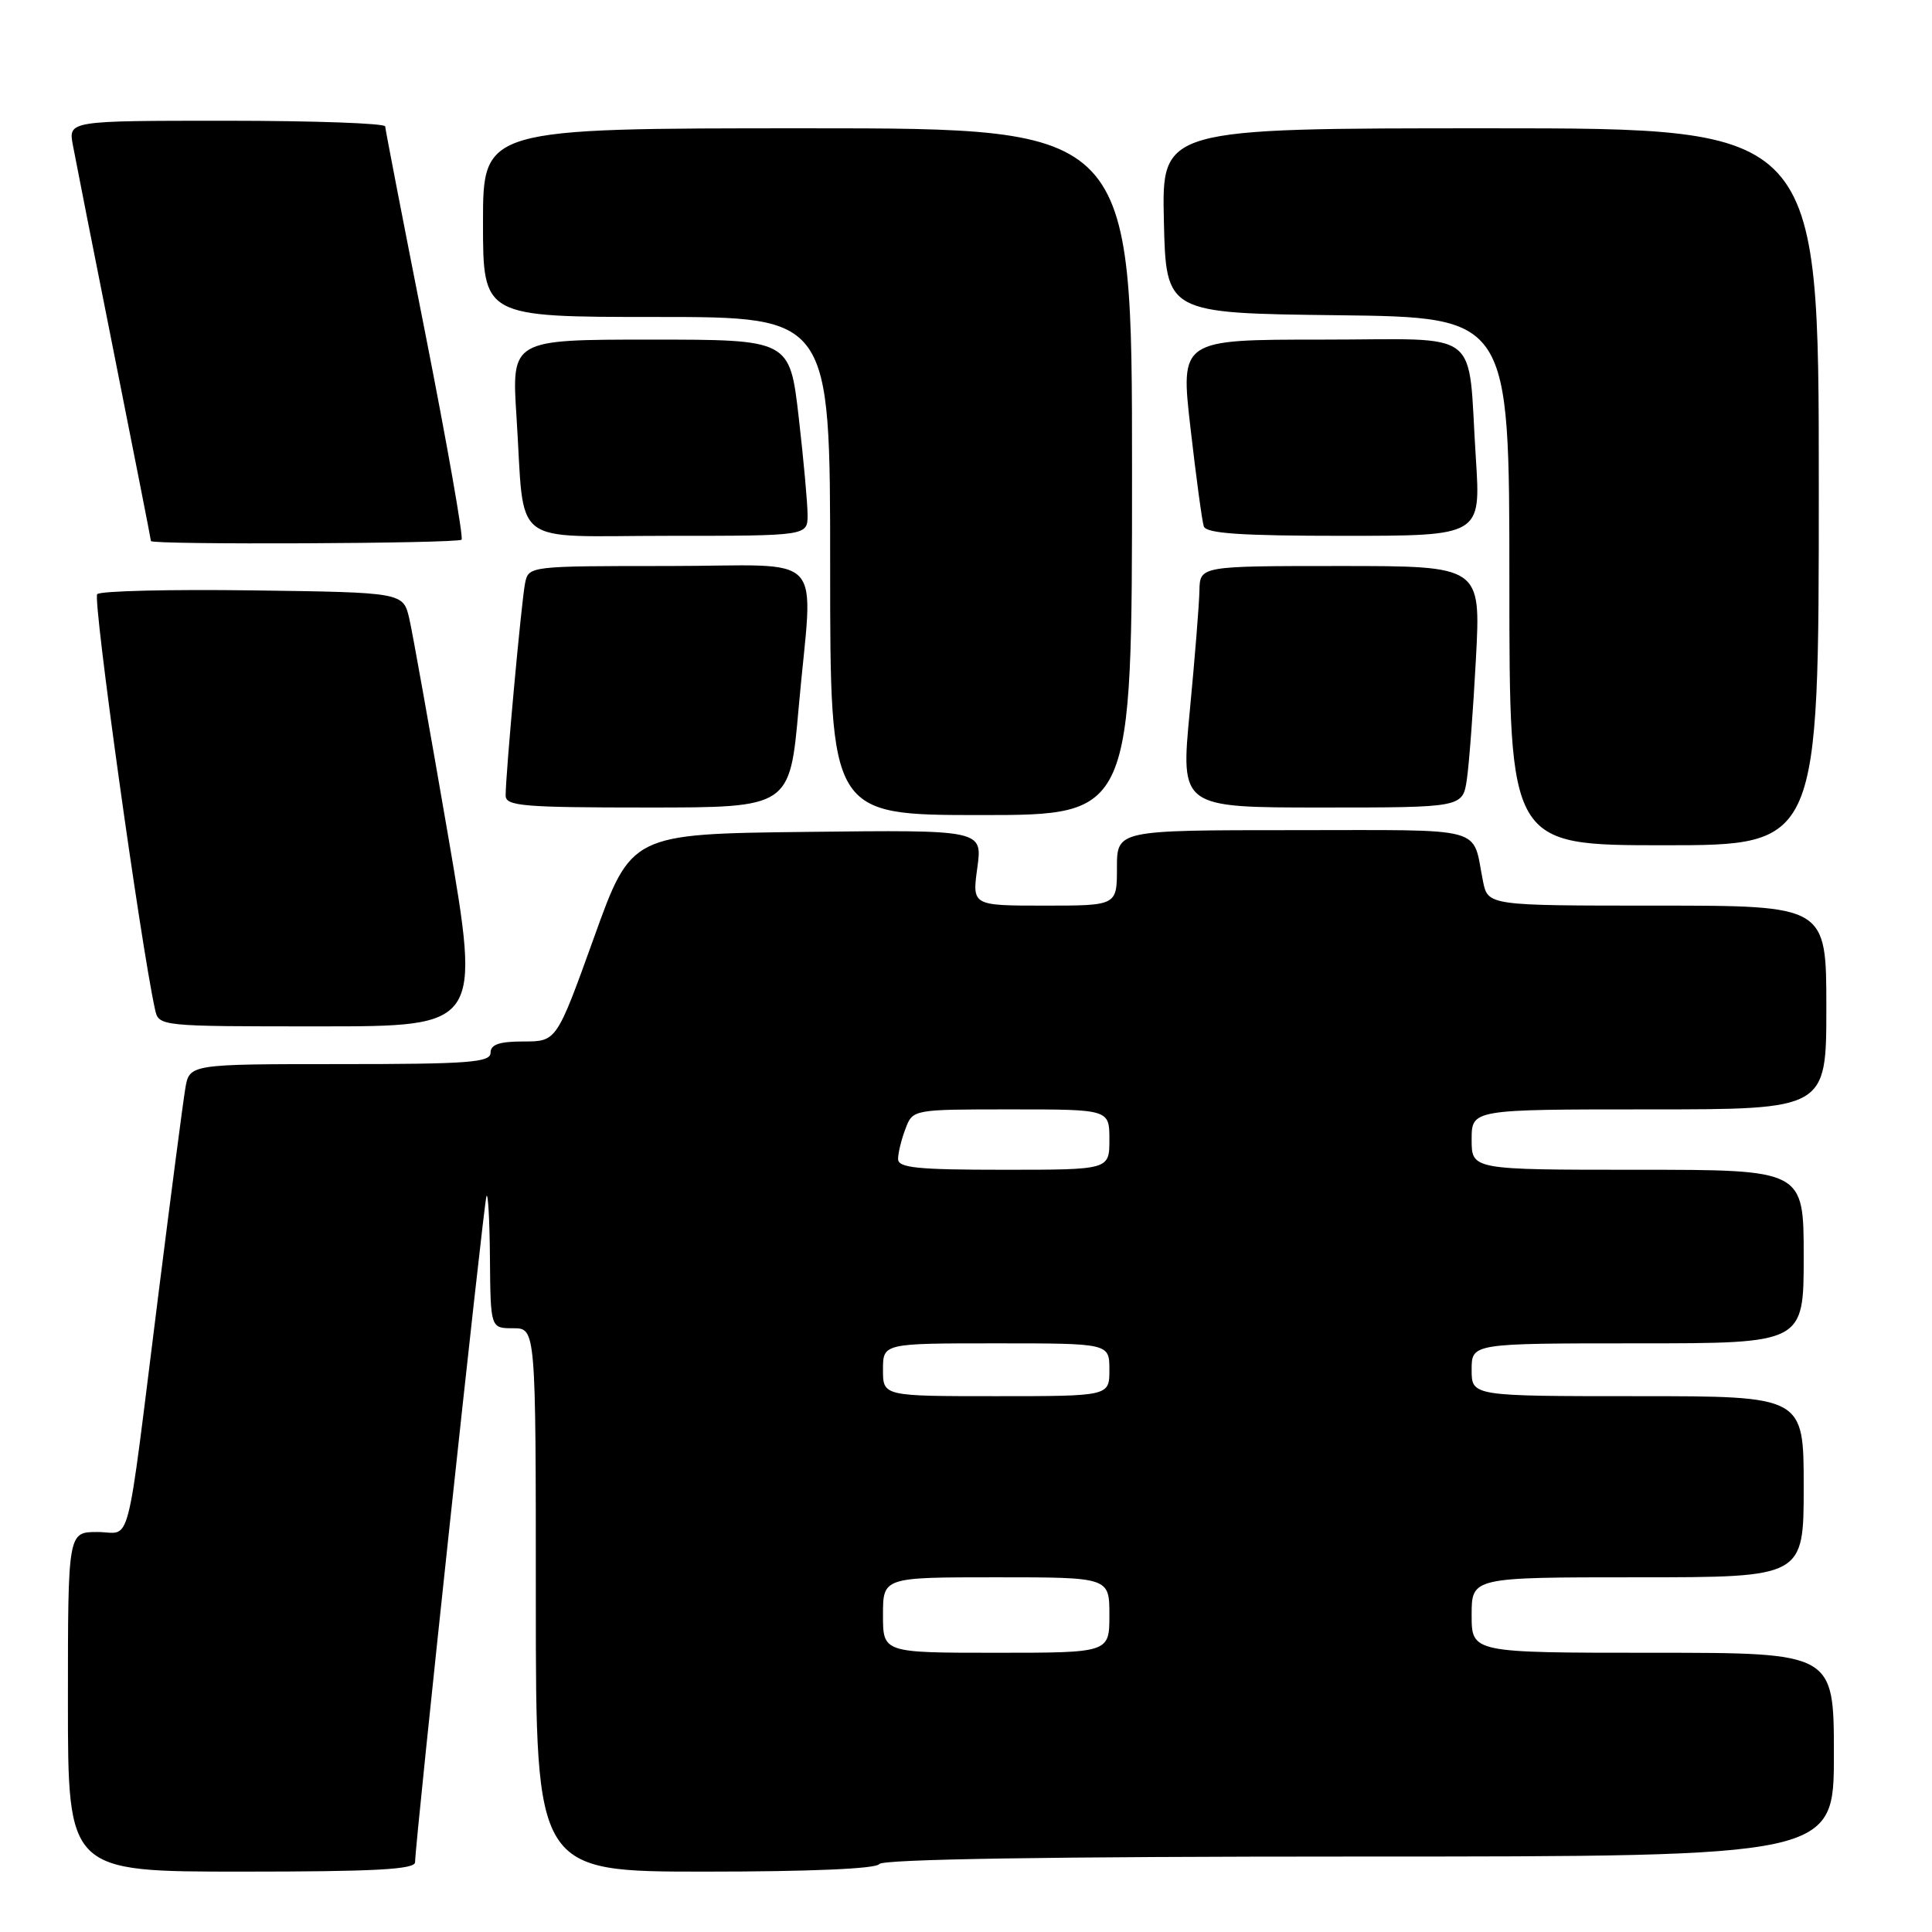 <?xml version="1.0" encoding="UTF-8" standalone="no"?>
<!DOCTYPE svg PUBLIC "-//W3C//DTD SVG 1.1//EN" "http://www.w3.org/Graphics/SVG/1.1/DTD/svg11.dtd" >
<svg xmlns="http://www.w3.org/2000/svg" xmlns:xlink="http://www.w3.org/1999/xlink" version="1.1" viewBox="0 0 256 256">
 <g >
 <path fill="currentColor"
d=" M 55.00 246.75 C 55.00 244.25 64.08 159.47 64.46 158.50 C 64.67 157.95 64.88 161.66 64.92 166.75 C 65.00 176.00 65.00 176.00 68.00 176.00 C 71.00 176.00 71.00 176.00 71.00 212.00 C 71.00 248.00 71.00 248.00 93.44 248.00 C 107.32 248.00 116.12 247.62 116.50 247.00 C 116.90 246.35 139.18 246.00 180.06 246.00 C 243.00 246.00 243.00 246.00 243.00 232.50 C 243.00 219.00 243.00 219.00 219.00 219.00 C 195.00 219.00 195.00 219.00 195.00 214.00 C 195.00 209.00 195.00 209.00 217.00 209.00 C 239.00 209.00 239.00 209.00 239.00 197.00 C 239.00 185.00 239.00 185.00 217.00 185.00 C 195.00 185.00 195.00 185.00 195.00 181.50 C 195.00 178.00 195.00 178.00 217.00 178.00 C 239.00 178.00 239.00 178.00 239.00 166.50 C 239.00 155.00 239.00 155.00 217.00 155.00 C 195.00 155.00 195.00 155.00 195.00 151.00 C 195.00 147.00 195.00 147.00 218.50 147.00 C 242.00 147.00 242.00 147.00 242.00 133.50 C 242.00 120.00 242.00 120.00 219.58 120.00 C 197.16 120.00 197.16 120.00 196.50 116.75 C 195.02 109.37 197.37 110.00 171.43 110.00 C 148.00 110.00 148.00 110.00 148.00 115.00 C 148.00 120.00 148.00 120.00 138.41 120.00 C 128.81 120.00 128.81 120.00 129.50 114.98 C 130.19 109.96 130.19 109.96 106.91 110.23 C 83.64 110.50 83.64 110.50 78.70 124.25 C 73.75 138.00 73.75 138.00 69.38 138.00 C 66.15 138.00 65.00 138.40 65.00 139.50 C 65.00 140.78 62.12 141.00 45.05 141.00 C 25.09 141.00 25.09 141.00 24.55 144.25 C 24.25 146.04 22.65 158.30 20.99 171.50 C 16.58 206.62 17.51 203.00 12.91 203.00 C 9.00 203.00 9.00 203.00 9.00 225.50 C 9.00 248.00 9.00 248.00 32.00 248.00 C 49.73 248.00 55.00 247.71 55.00 246.75 Z  M 59.38 110.75 C 56.99 96.86 54.68 83.92 54.24 82.00 C 53.43 78.50 53.43 78.50 33.53 78.23 C 22.59 78.08 13.30 78.30 12.88 78.73 C 12.26 79.35 18.62 125.00 20.54 133.75 C 21.04 136.00 21.06 136.00 42.37 136.00 C 63.71 136.00 63.71 136.00 59.38 110.75 Z  M 241.00 64.50 C 241.00 17.00 241.00 17.00 197.47 17.00 C 153.94 17.00 153.94 17.00 154.22 29.25 C 154.50 41.50 154.50 41.50 177.25 41.77 C 200.00 42.04 200.00 42.04 200.00 77.02 C 200.00 112.00 200.00 112.00 220.50 112.00 C 241.00 112.00 241.00 112.00 241.00 64.50 Z  M 150.00 62.50 C 150.00 17.00 150.00 17.00 107.00 17.00 C 64.00 17.00 64.00 17.00 64.00 29.50 C 64.00 42.00 64.00 42.00 87.00 42.00 C 110.00 42.00 110.00 42.00 110.00 75.00 C 110.00 108.00 110.00 108.00 130.00 108.00 C 150.00 108.00 150.00 108.00 150.00 62.50 Z  M 105.83 93.75 C 107.71 72.52 110.00 75.00 88.52 75.00 C 70.16 75.00 70.04 75.01 69.58 77.25 C 69.10 79.55 67.00 102.54 67.00 105.41 C 67.00 106.81 69.27 107.00 85.83 107.00 C 104.66 107.00 104.66 107.00 105.83 93.75 Z  M 194.37 103.25 C 194.67 101.19 195.21 93.99 195.57 87.25 C 196.22 75.00 196.22 75.00 177.61 75.00 C 159.00 75.00 159.00 75.00 158.93 78.25 C 158.90 80.04 158.32 87.24 157.65 94.25 C 156.43 107.00 156.43 107.00 175.13 107.00 C 193.82 107.00 193.82 107.00 194.37 103.25 Z  M 61.16 71.51 C 61.43 71.24 59.27 58.97 56.37 44.26 C 53.46 29.54 51.06 17.16 51.04 16.75 C 51.02 16.34 41.56 16.00 30.03 16.00 C 9.05 16.00 9.05 16.00 9.66 19.25 C 9.99 21.04 12.45 33.50 15.13 46.94 C 17.81 60.39 20.00 71.52 20.00 71.69 C 20.00 72.21 60.64 72.03 61.16 71.51 Z  M 107.01 68.25 C 107.01 66.74 106.48 60.89 105.83 55.25 C 104.64 45.00 104.64 45.00 86.21 45.00 C 67.78 45.00 67.78 45.00 68.44 55.25 C 69.58 72.82 67.25 71.00 88.58 71.00 C 107.00 71.00 107.00 71.00 107.01 68.25 Z  M 195.56 60.75 C 194.42 43.17 196.79 45.00 175.12 45.00 C 156.40 45.00 156.40 45.00 157.75 56.75 C 158.49 63.21 159.28 69.06 159.51 69.75 C 159.83 70.69 164.46 71.00 178.08 71.00 C 196.22 71.00 196.22 71.00 195.56 60.75 Z  M 117.00 214.00 C 117.00 209.00 117.00 209.00 132.00 209.00 C 147.00 209.00 147.00 209.00 147.00 214.00 C 147.00 219.00 147.00 219.00 132.00 219.00 C 117.00 219.00 117.00 219.00 117.00 214.00 Z  M 117.00 181.50 C 117.00 178.00 117.00 178.00 132.00 178.00 C 147.00 178.00 147.00 178.00 147.00 181.50 C 147.00 185.00 147.00 185.00 132.00 185.00 C 117.00 185.00 117.00 185.00 117.00 181.50 Z  M 119.00 153.57 C 119.00 152.78 119.44 150.98 119.98 149.57 C 120.95 147.00 120.95 147.00 133.98 147.00 C 147.00 147.00 147.00 147.00 147.00 151.00 C 147.00 155.00 147.00 155.00 133.00 155.00 C 121.50 155.00 119.00 154.74 119.00 153.57 Z "/>
</g>
</svg>